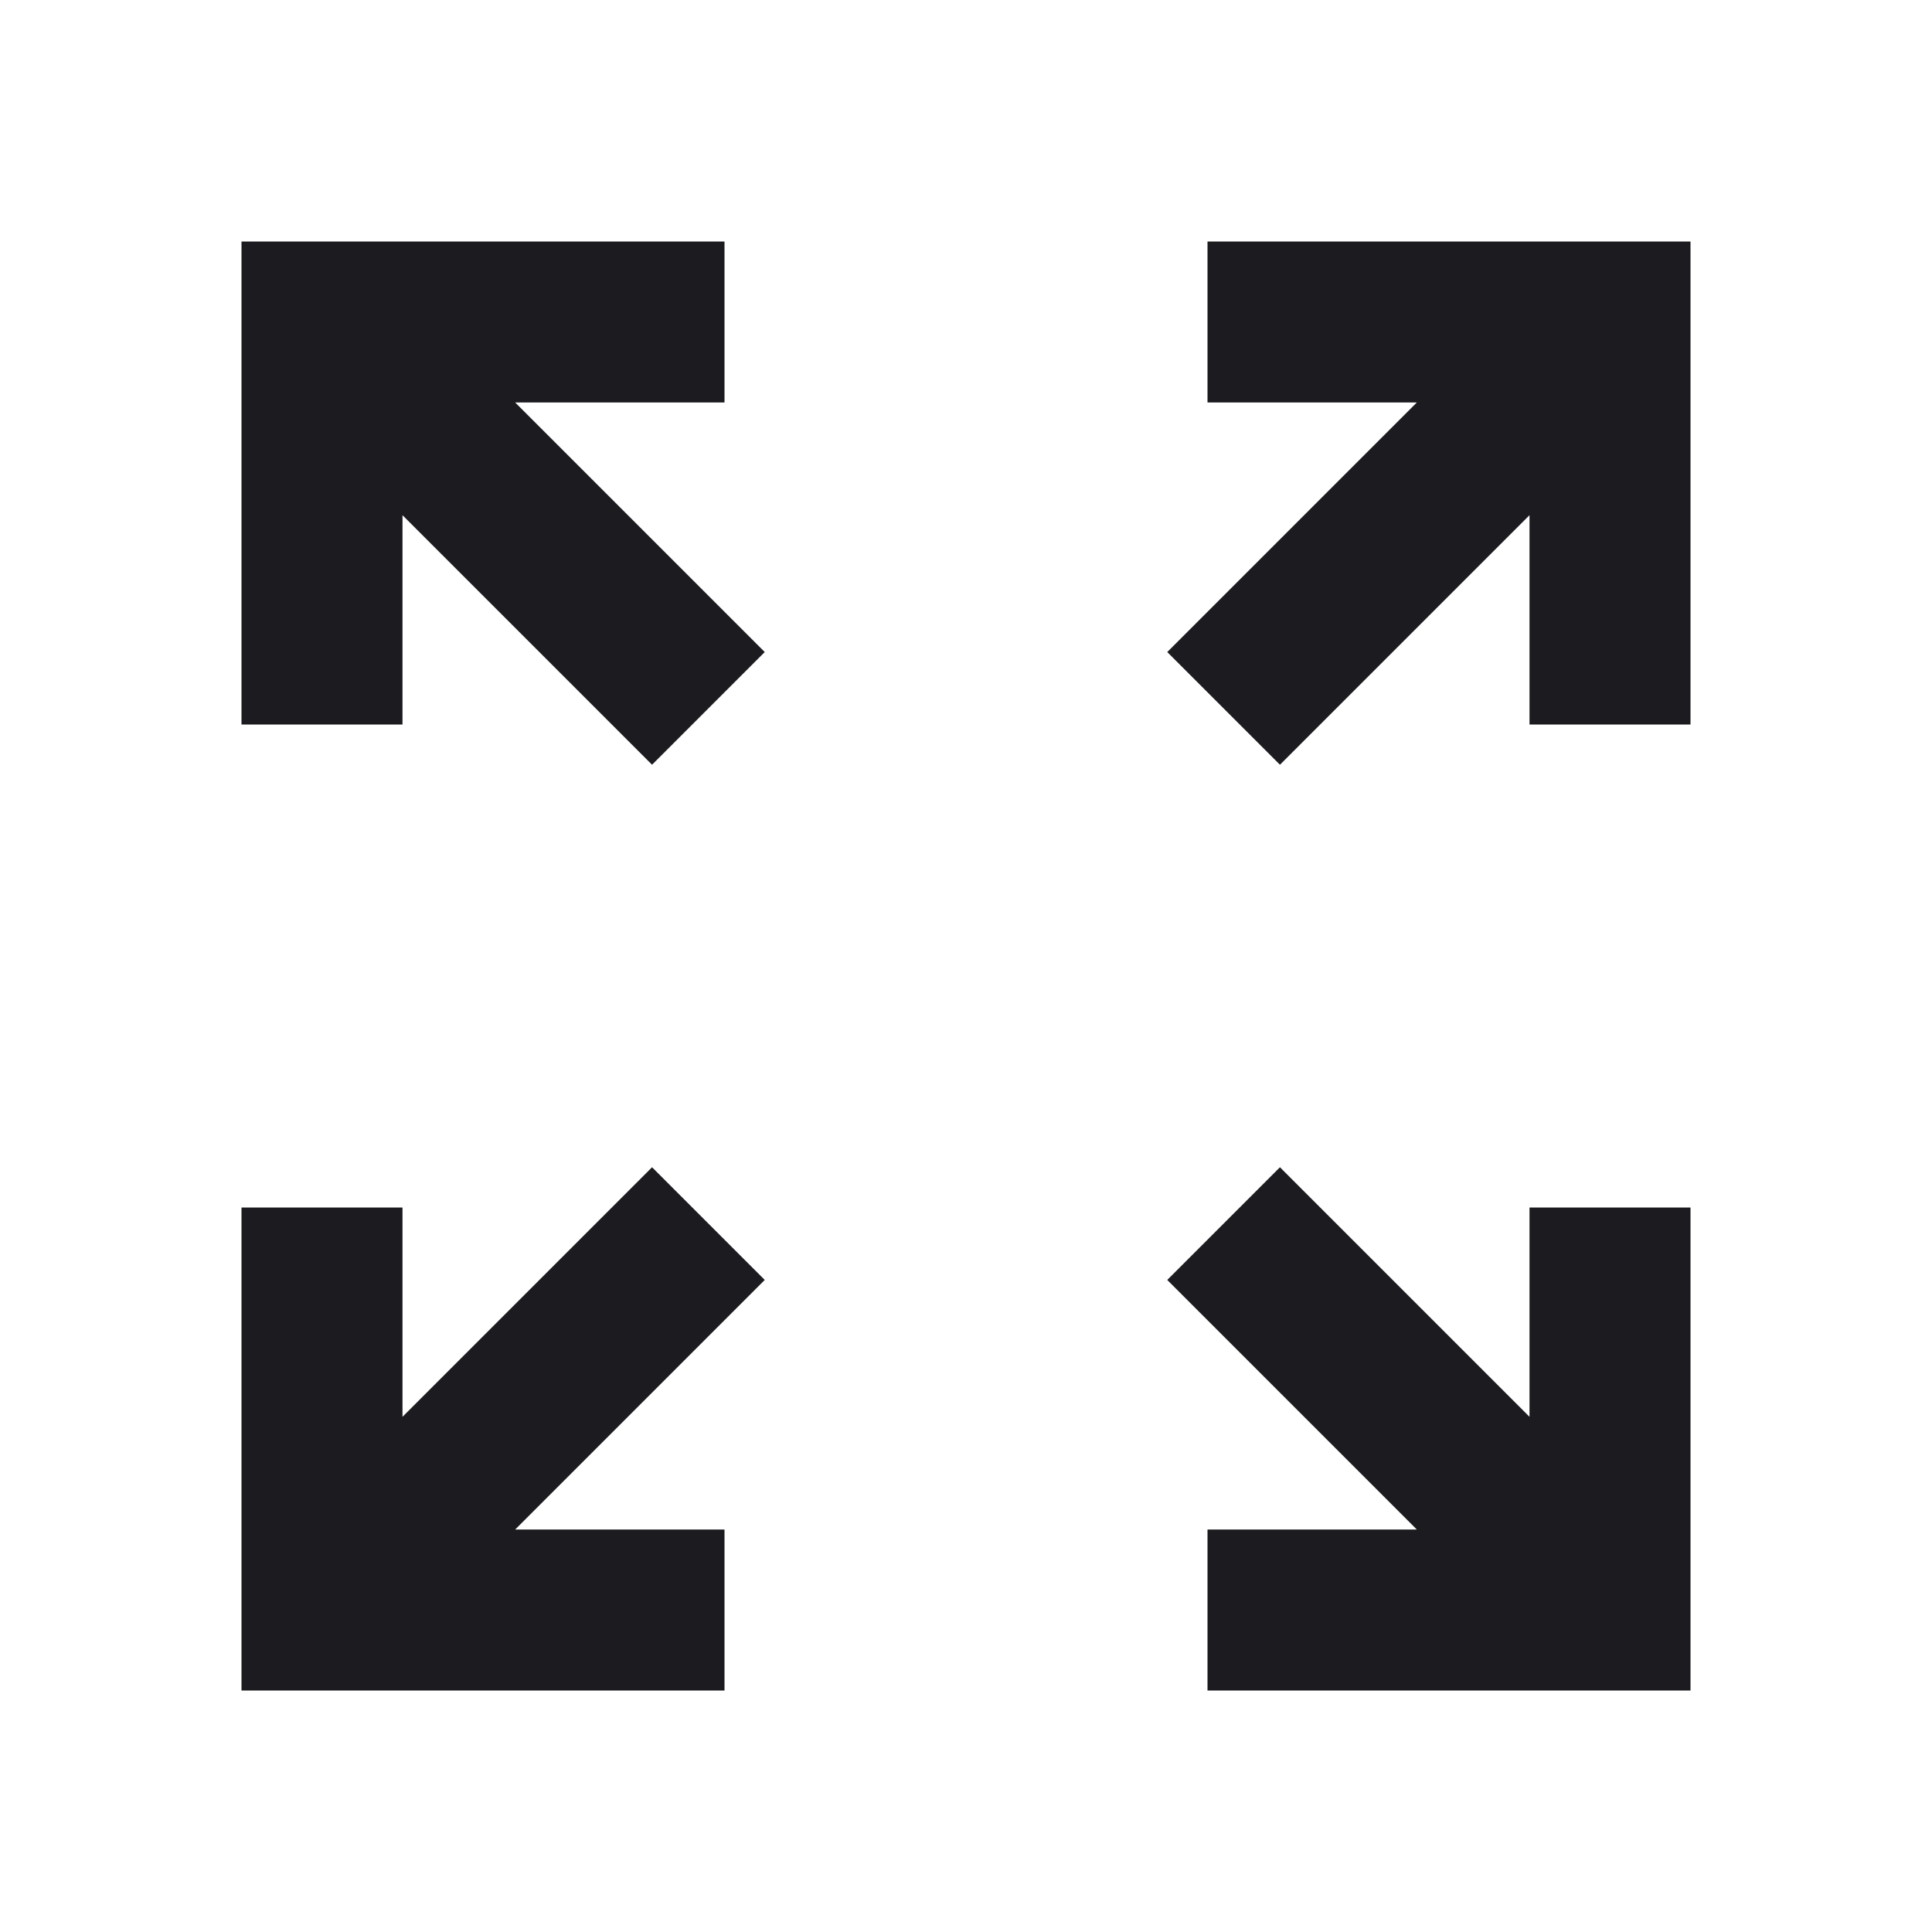 <svg width="24" height="24" viewBox="0 0 24 24" fill="none" xmlns="http://www.w3.org/2000/svg">
<g clip-path="url(#clip0_623_22181)">
<mask id="mask0_623_22181" style="mask-type:alpha" maskUnits="userSpaceOnUse" x="0" y="0" width="24" height="24">
<rect width="24" height="24" fill="#D9D9D9"/>
</mask>
<g mask="url(#mask0_623_22181)">
<path d="M3 21V15H5V17.6L8.1 14.5L9.5 15.9L6.4 19H9V21H3ZM15 21V19H17.6L14.5 15.9L15.9 14.5L19 17.6V15H21V21H15ZM8.1 9.5L5 6.4V9H3V3H9V5H6.4L9.5 8.1L8.1 9.5ZM15.9 9.5L14.5 8.1L17.6 5H15V3H21V9H19V6.4L15.9 9.5Z" fill="#1C1B1F"/>
</g>
</g>
<defs>
<clipPath id="clip0_623_22181">
<rect width="24" height="24" fill="white"/>
</clipPath>
</defs>
</svg>
